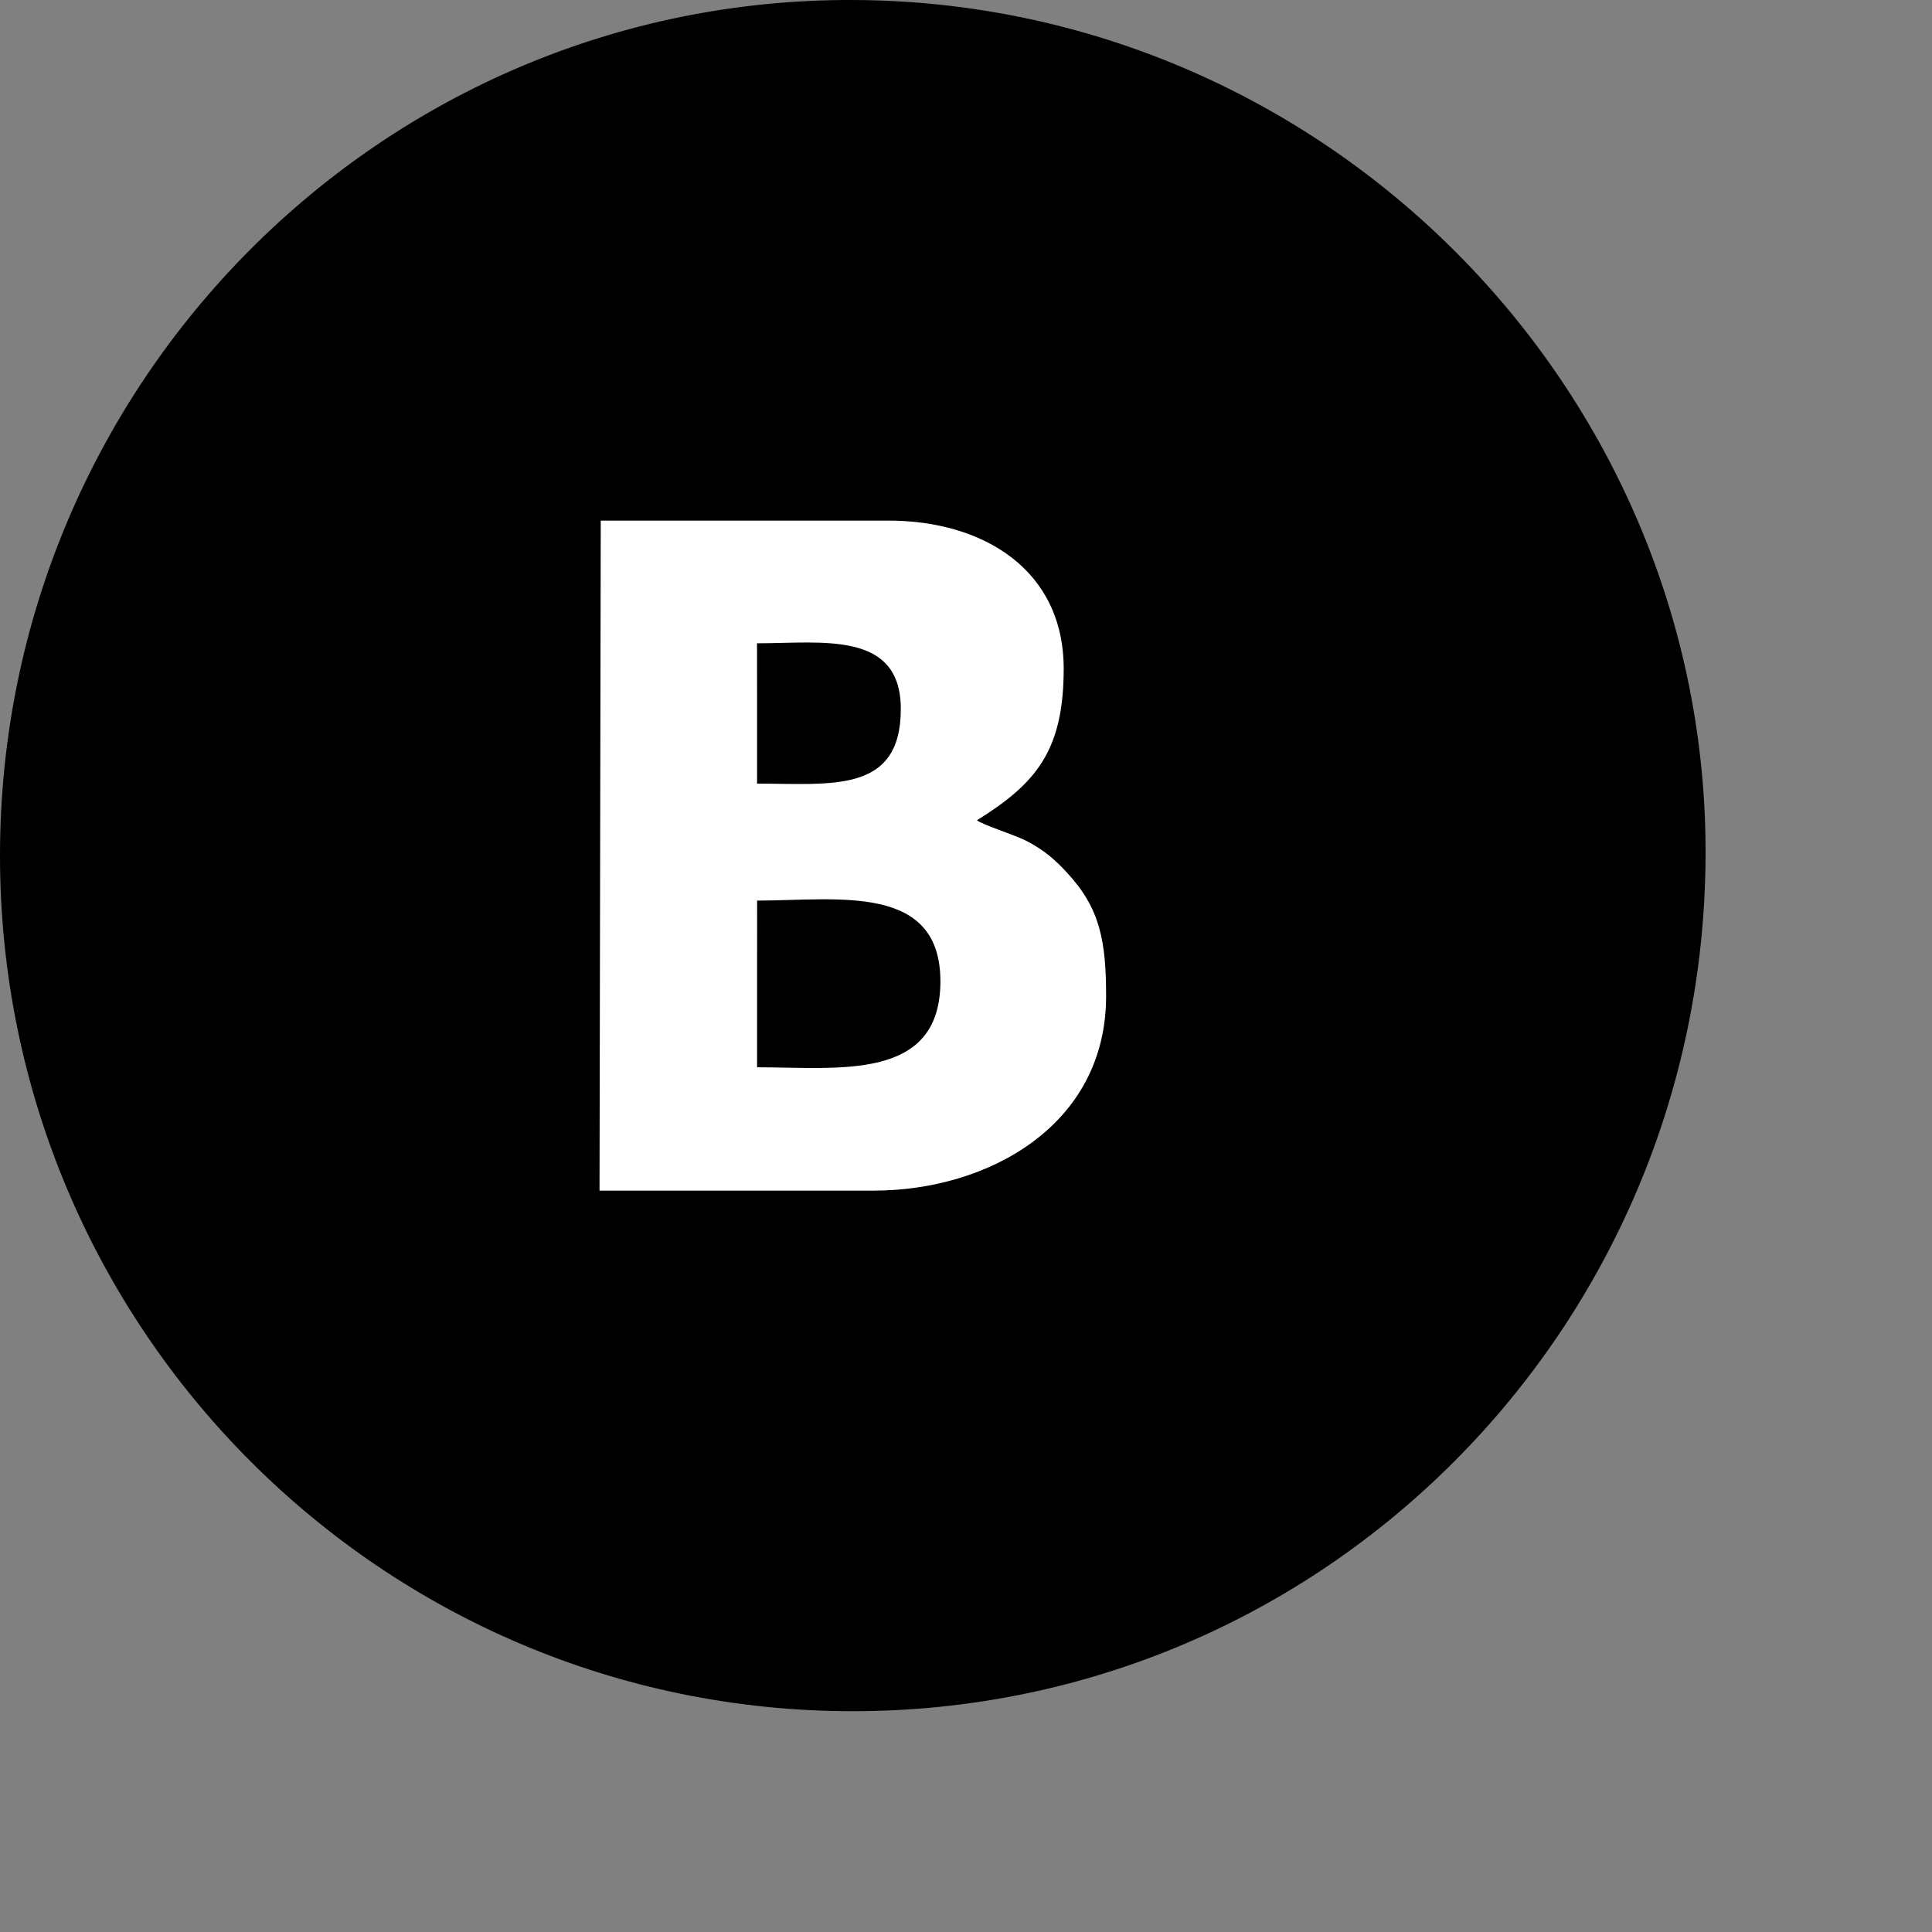 <?xml version="1.0" encoding="utf-8"?>
<!-- Generator: Adobe Illustrator 17.1.0, SVG Export Plug-In . SVG Version: 6.00 Build 0)  -->
<!DOCTYPE svg PUBLIC "-//W3C//DTD SVG 1.1//EN" "http://www.w3.org/Graphics/SVG/1.1/DTD/svg11.dtd">
<svg version="1.1" id="Слой_1" xmlns="http://www.w3.org/2000/svg" xmlns:xlink="http://www.w3.org/1999/xlink" x="0px" y="0px"
	 width="35px" height="35px" viewBox="0 0 35 35" enable-background="new 0 0 35 35" xml:space="preserve">
<rect x="0" y="0" width="35" height="35" fill="#808080" stroke="none"/>
<path fill-rule="evenodd" clip-rule="evenodd" d="M15.449,0c8.543,0.028,15.484,7.028,15.449,15.5
	C30.864,24.061,23.982,31,15.449,31C6.917,31,0,24.061,0,15.5C0,6.94,6.917-0.028,15.449,0z"/>
<path fill-rule="evenodd" clip-rule="evenodd" fill="#FFFFFF" d="M10.883,9.431h5.213c1.715,0,3.175,0.889,3.174,2.685
	c-0.001,1.5-0.515,2.084-1.571,2.744c0.09,0.078,0.695,0.269,0.898,0.375c0.325,0.169,0.517,0.341,0.73,0.571
	c0.599,0.644,0.711,1.232,0.711,2.242c0,2.343-2.143,3.521-4.207,3.521h-4.97L10.883,9.431L10.883,9.431z M13.715,12.62l0,1.576
	c1.343,0,2.604,0.187,2.604-1.352c0-1.425-1.427-1.19-2.605-1.19L13.715,12.62L13.715,12.62z M13.715,19.335
	c1.471,0,3.289,0.256,3.321-1.51c0.033-1.843-1.867-1.51-3.32-1.51L13.715,19.335L13.715,19.335z"/>
</svg>
